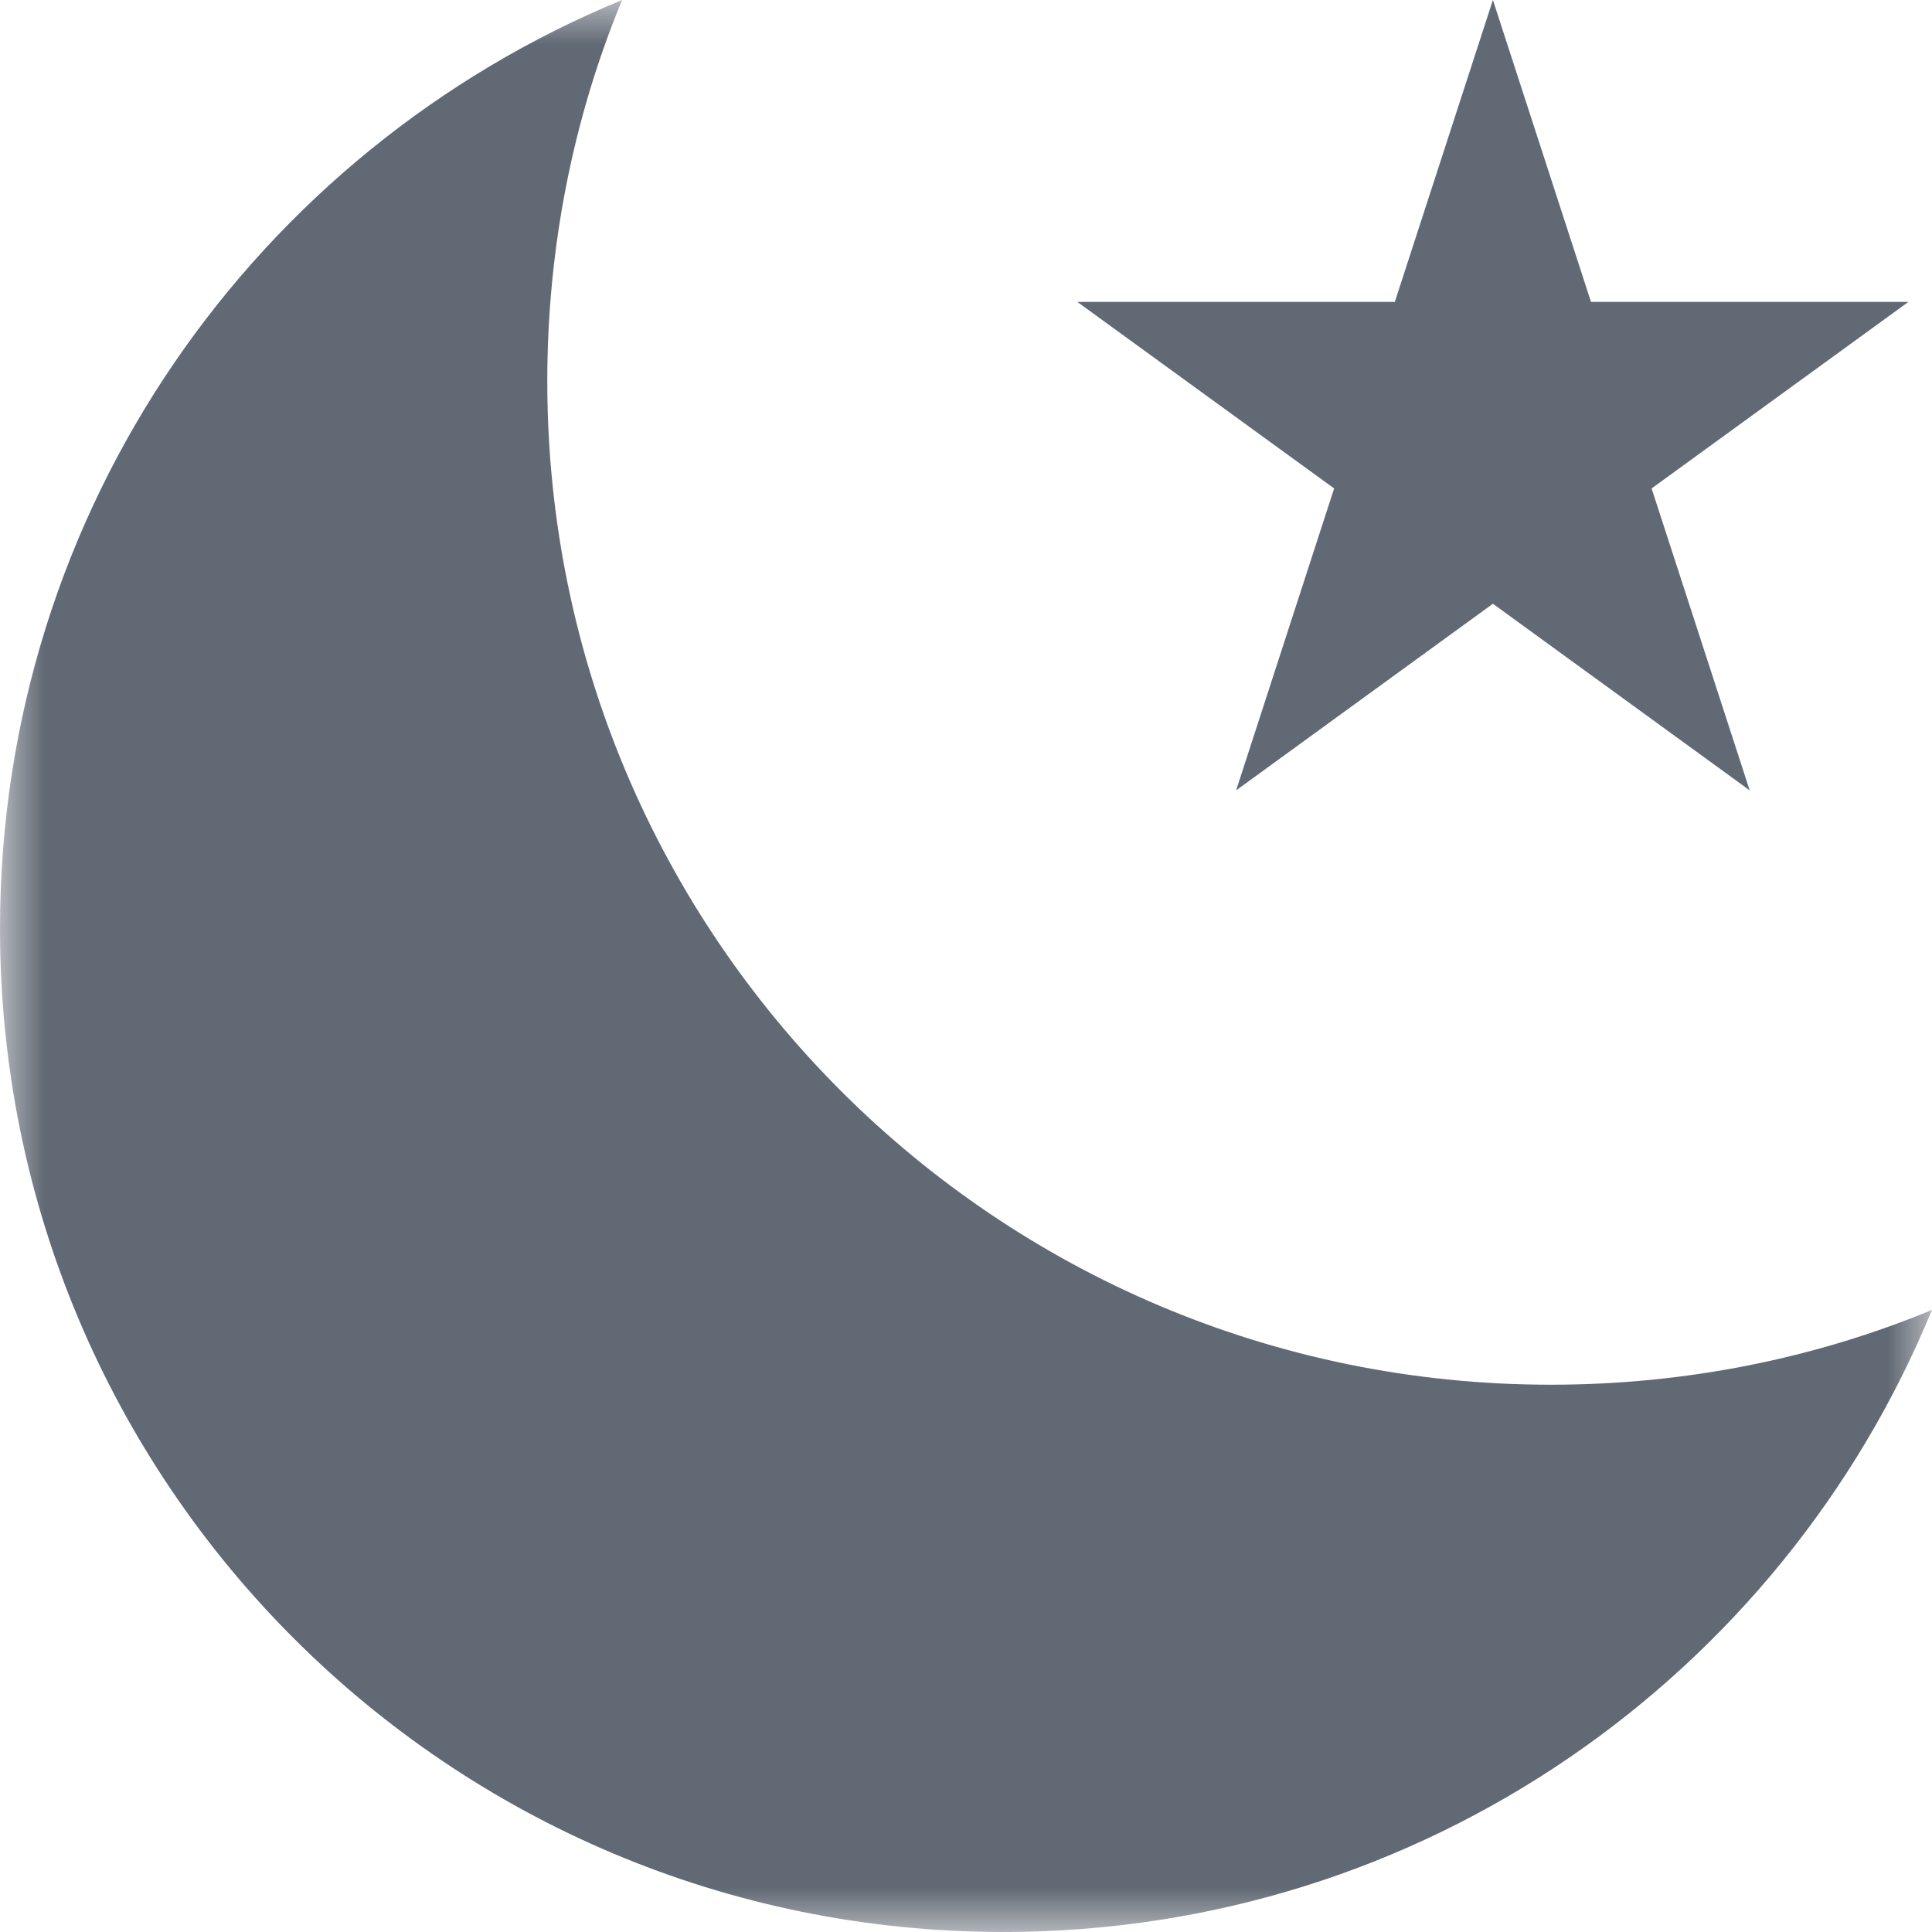 <?xml version="1.0" encoding="UTF-8"?>
<svg width="22px" height="22px" viewBox="0 0 22 22" version="1.1" xmlns="http://www.w3.org/2000/svg" xmlns:xlink="http://www.w3.org/1999/xlink">
    <!-- Generator: Sketch 49.3 (51167) - http://www.bohemiancoding.com/sketch -->
    <title>Glyph/ Camera Low Light</title>
    <desc>Created with Sketch.</desc>
    <defs>
        <polygon id="path-1" points="0 0 22 0 22 22 0 22"></polygon>
    </defs>
    <g id="Glyph/-Camera-Low-Light" stroke="none" stroke-width="1" fill="none" fill-rule="evenodd">
        <g id="Page-1">
            <g id="Group-3">
                <mask id="mask-2" fill="white">
                    <use xlink:href="#path-1"></use>
                </mask>
                <g id="Clip-2"></g>
                <path d="M17.658,15.768 C11.343,15.768 6.232,10.658 6.232,4.342 C6.232,2.805 6.533,1.33 7.084,-0 C2.919,1.714 0,5.796 0,10.575 C0,16.89 5.11,22 11.426,22 C16.204,22 20.286,19.081 22,14.916 C20.671,15.467 19.195,15.768 17.658,15.768" id="Fill-1" fill="#616974" mask="url(#mask-2)"></path>
            </g>
            <polygon id="Fill-4" fill="#616974" points="14.076 9 17 6.875 19.924 9 18.807 5.562 21.731 3.438 18.117 3.438 17 0 15.883 3.438 12.268 3.438 15.192 5.562"></polygon>
        </g>
    </g>
</svg>